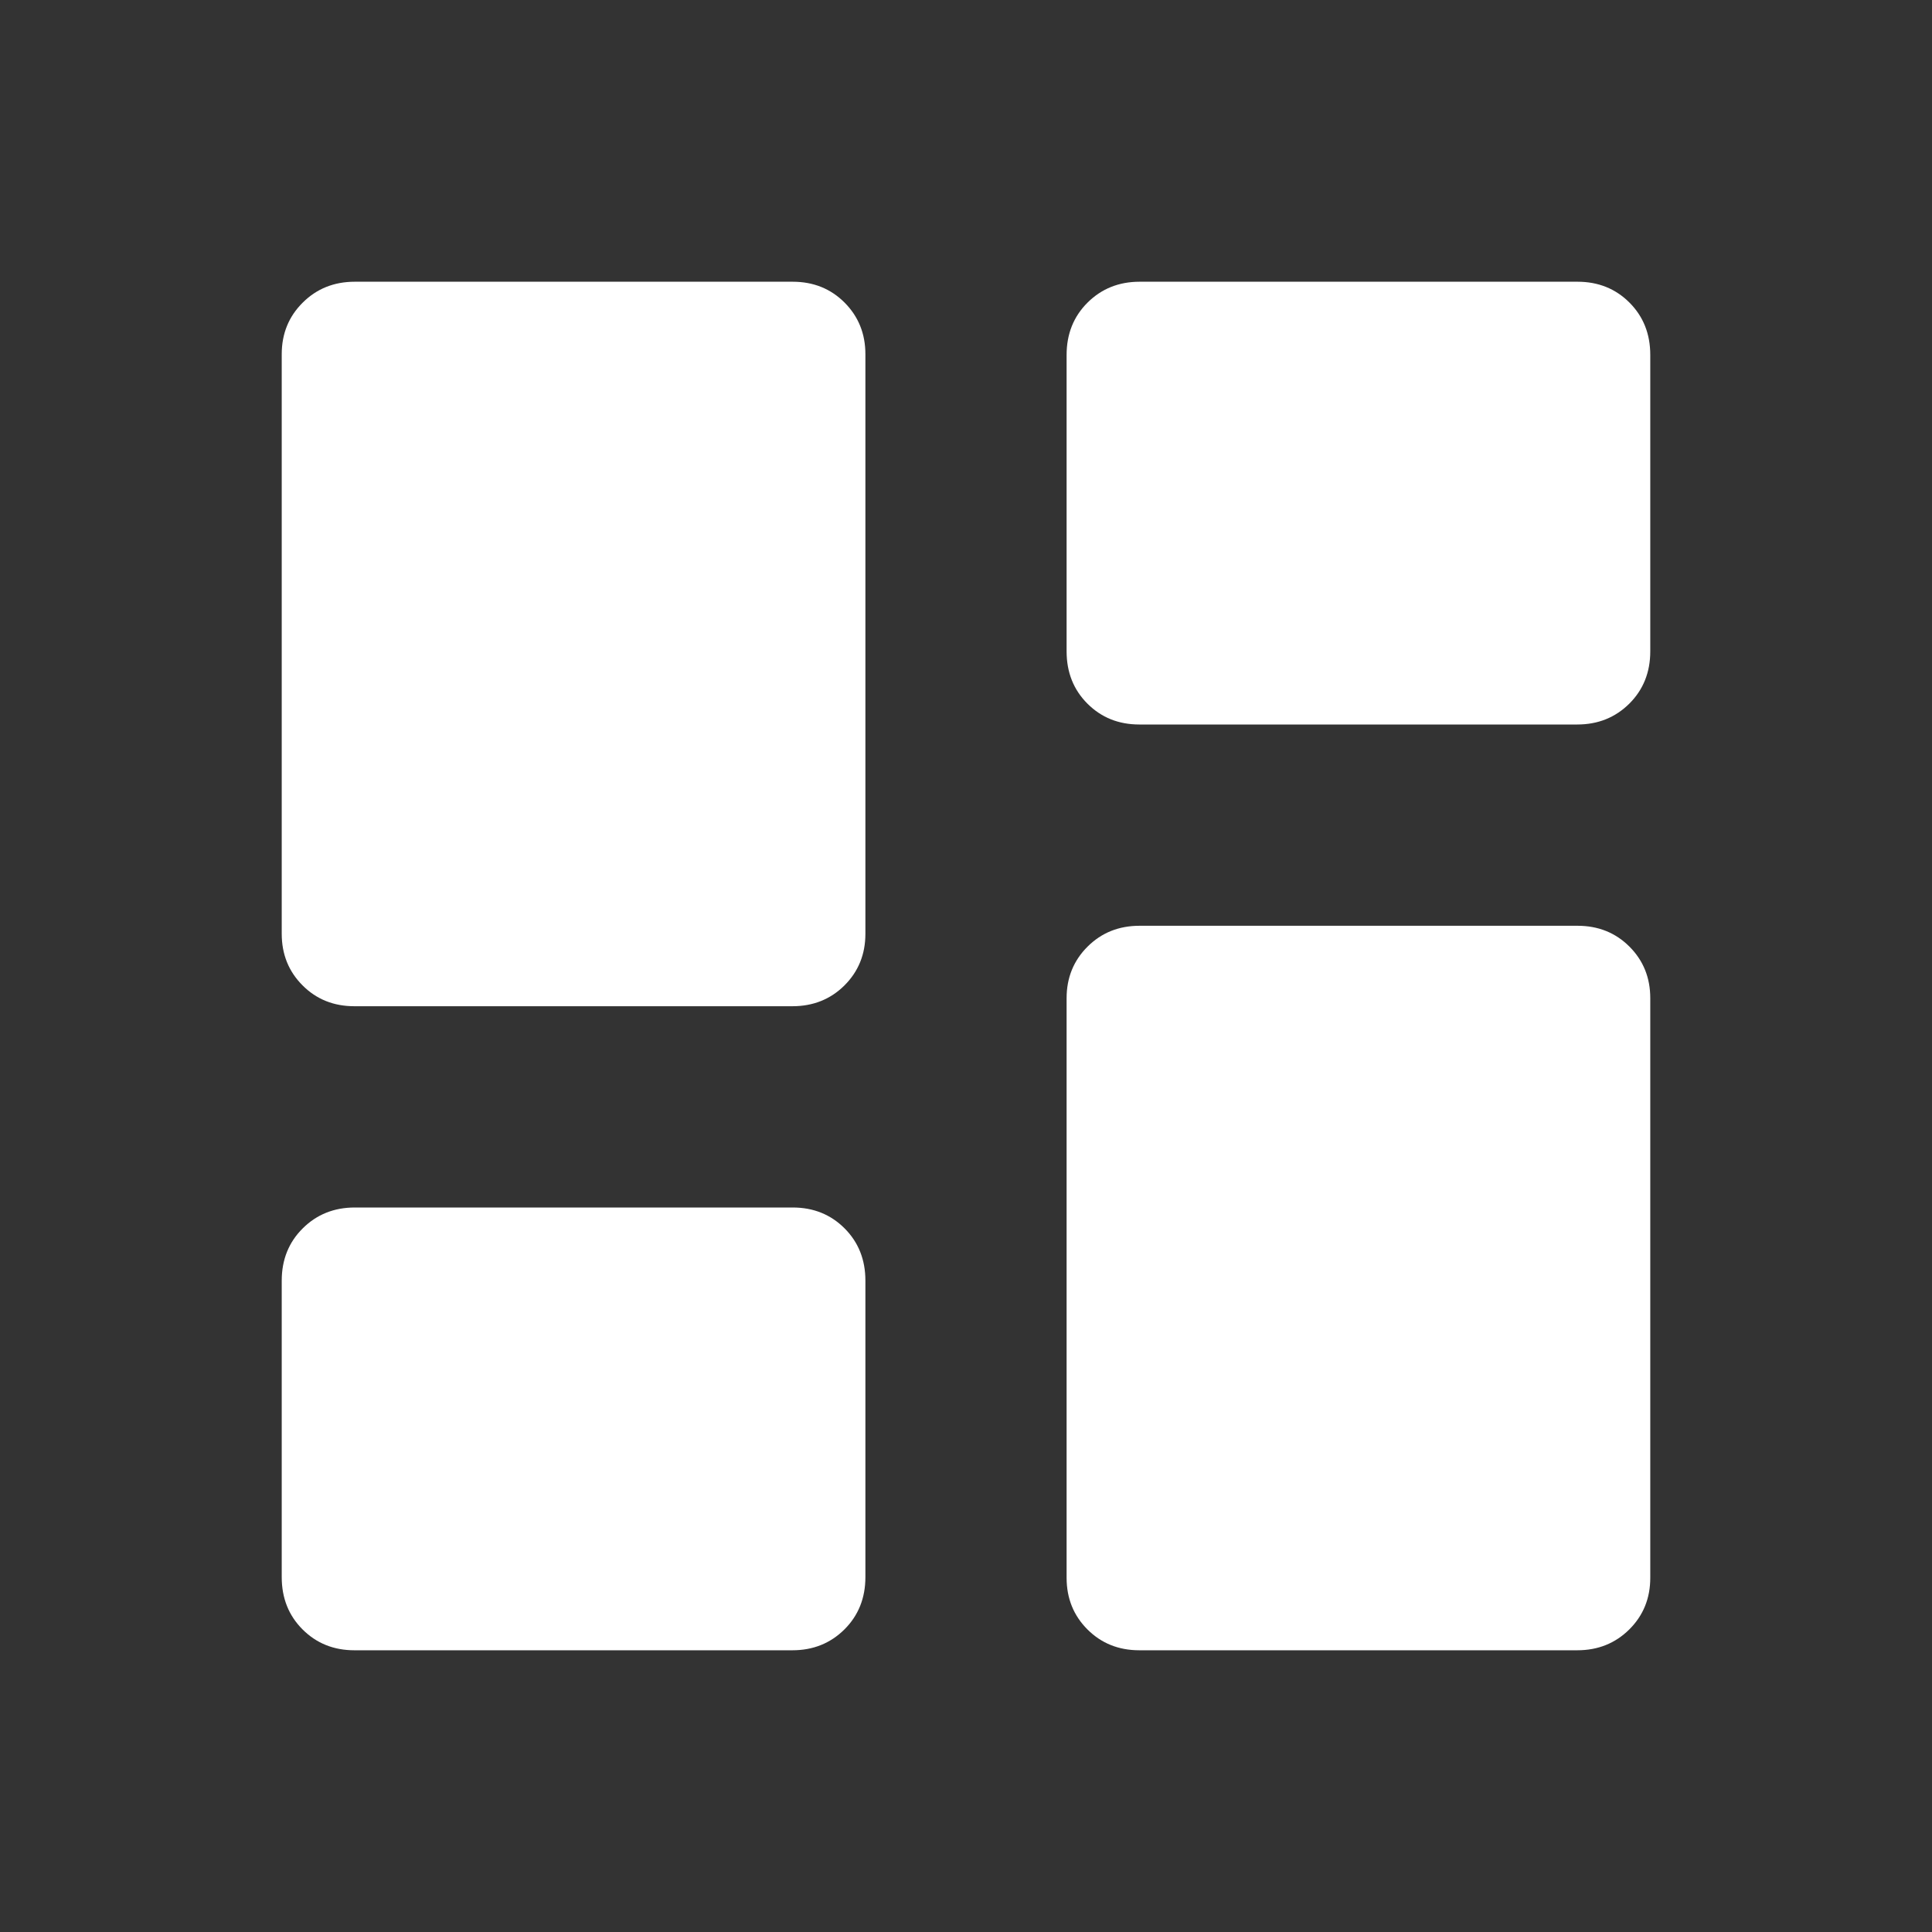 <svg width="28" height="28" viewBox="0 0 28 28" fill="none" xmlns="http://www.w3.org/2000/svg">
<rect x="0" y="0" width="28" height="28" fill="#333333" stroke="none"/>
<path d="M16.512 10.5C16.212 10.5 15.961 10.399 15.76 10.198C15.559 9.997 15.458 9.744 15.458 9.44V5.144C15.458 4.839 15.56 4.586 15.762 4.385C15.965 4.184 16.216 4.083 16.516 4.083H22.863C23.163 4.083 23.414 4.184 23.615 4.385C23.816 4.586 23.917 4.839 23.917 5.144V9.44C23.917 9.744 23.815 9.997 23.613 10.198C23.41 10.399 23.159 10.5 22.859 10.5H16.512ZM5.136 14.583C4.837 14.583 4.586 14.483 4.385 14.281C4.184 14.08 4.083 13.831 4.083 13.533V5.133C4.083 4.836 4.185 4.586 4.388 4.385C4.59 4.184 4.842 4.083 5.141 4.083H11.489C11.788 4.083 12.039 4.184 12.24 4.385C12.441 4.587 12.542 4.836 12.542 5.134V13.534C12.542 13.831 12.44 14.081 12.238 14.282C12.035 14.483 11.784 14.583 11.484 14.583H5.136ZM16.512 23.917C16.212 23.917 15.961 23.816 15.76 23.615C15.559 23.414 15.458 23.164 15.458 22.867V14.467C15.458 14.169 15.56 13.92 15.762 13.719C15.965 13.517 16.216 13.417 16.516 13.417H22.863C23.163 13.417 23.414 13.518 23.615 13.719C23.816 13.92 23.917 14.169 23.917 14.467V22.867C23.917 23.165 23.815 23.414 23.613 23.615C23.41 23.816 23.159 23.917 22.859 23.917H16.512ZM5.136 23.917C4.837 23.917 4.586 23.816 4.385 23.615C4.184 23.414 4.083 23.161 4.083 22.857V18.56C4.083 18.256 4.185 18.003 4.388 17.802C4.59 17.601 4.842 17.5 5.141 17.5H11.489C11.788 17.5 12.039 17.601 12.24 17.802C12.441 18.003 12.542 18.256 12.542 18.56V22.857C12.542 23.161 12.44 23.414 12.238 23.615C12.035 23.816 11.784 23.917 11.484 23.917H5.136Z" fill="white"/>
</svg>
